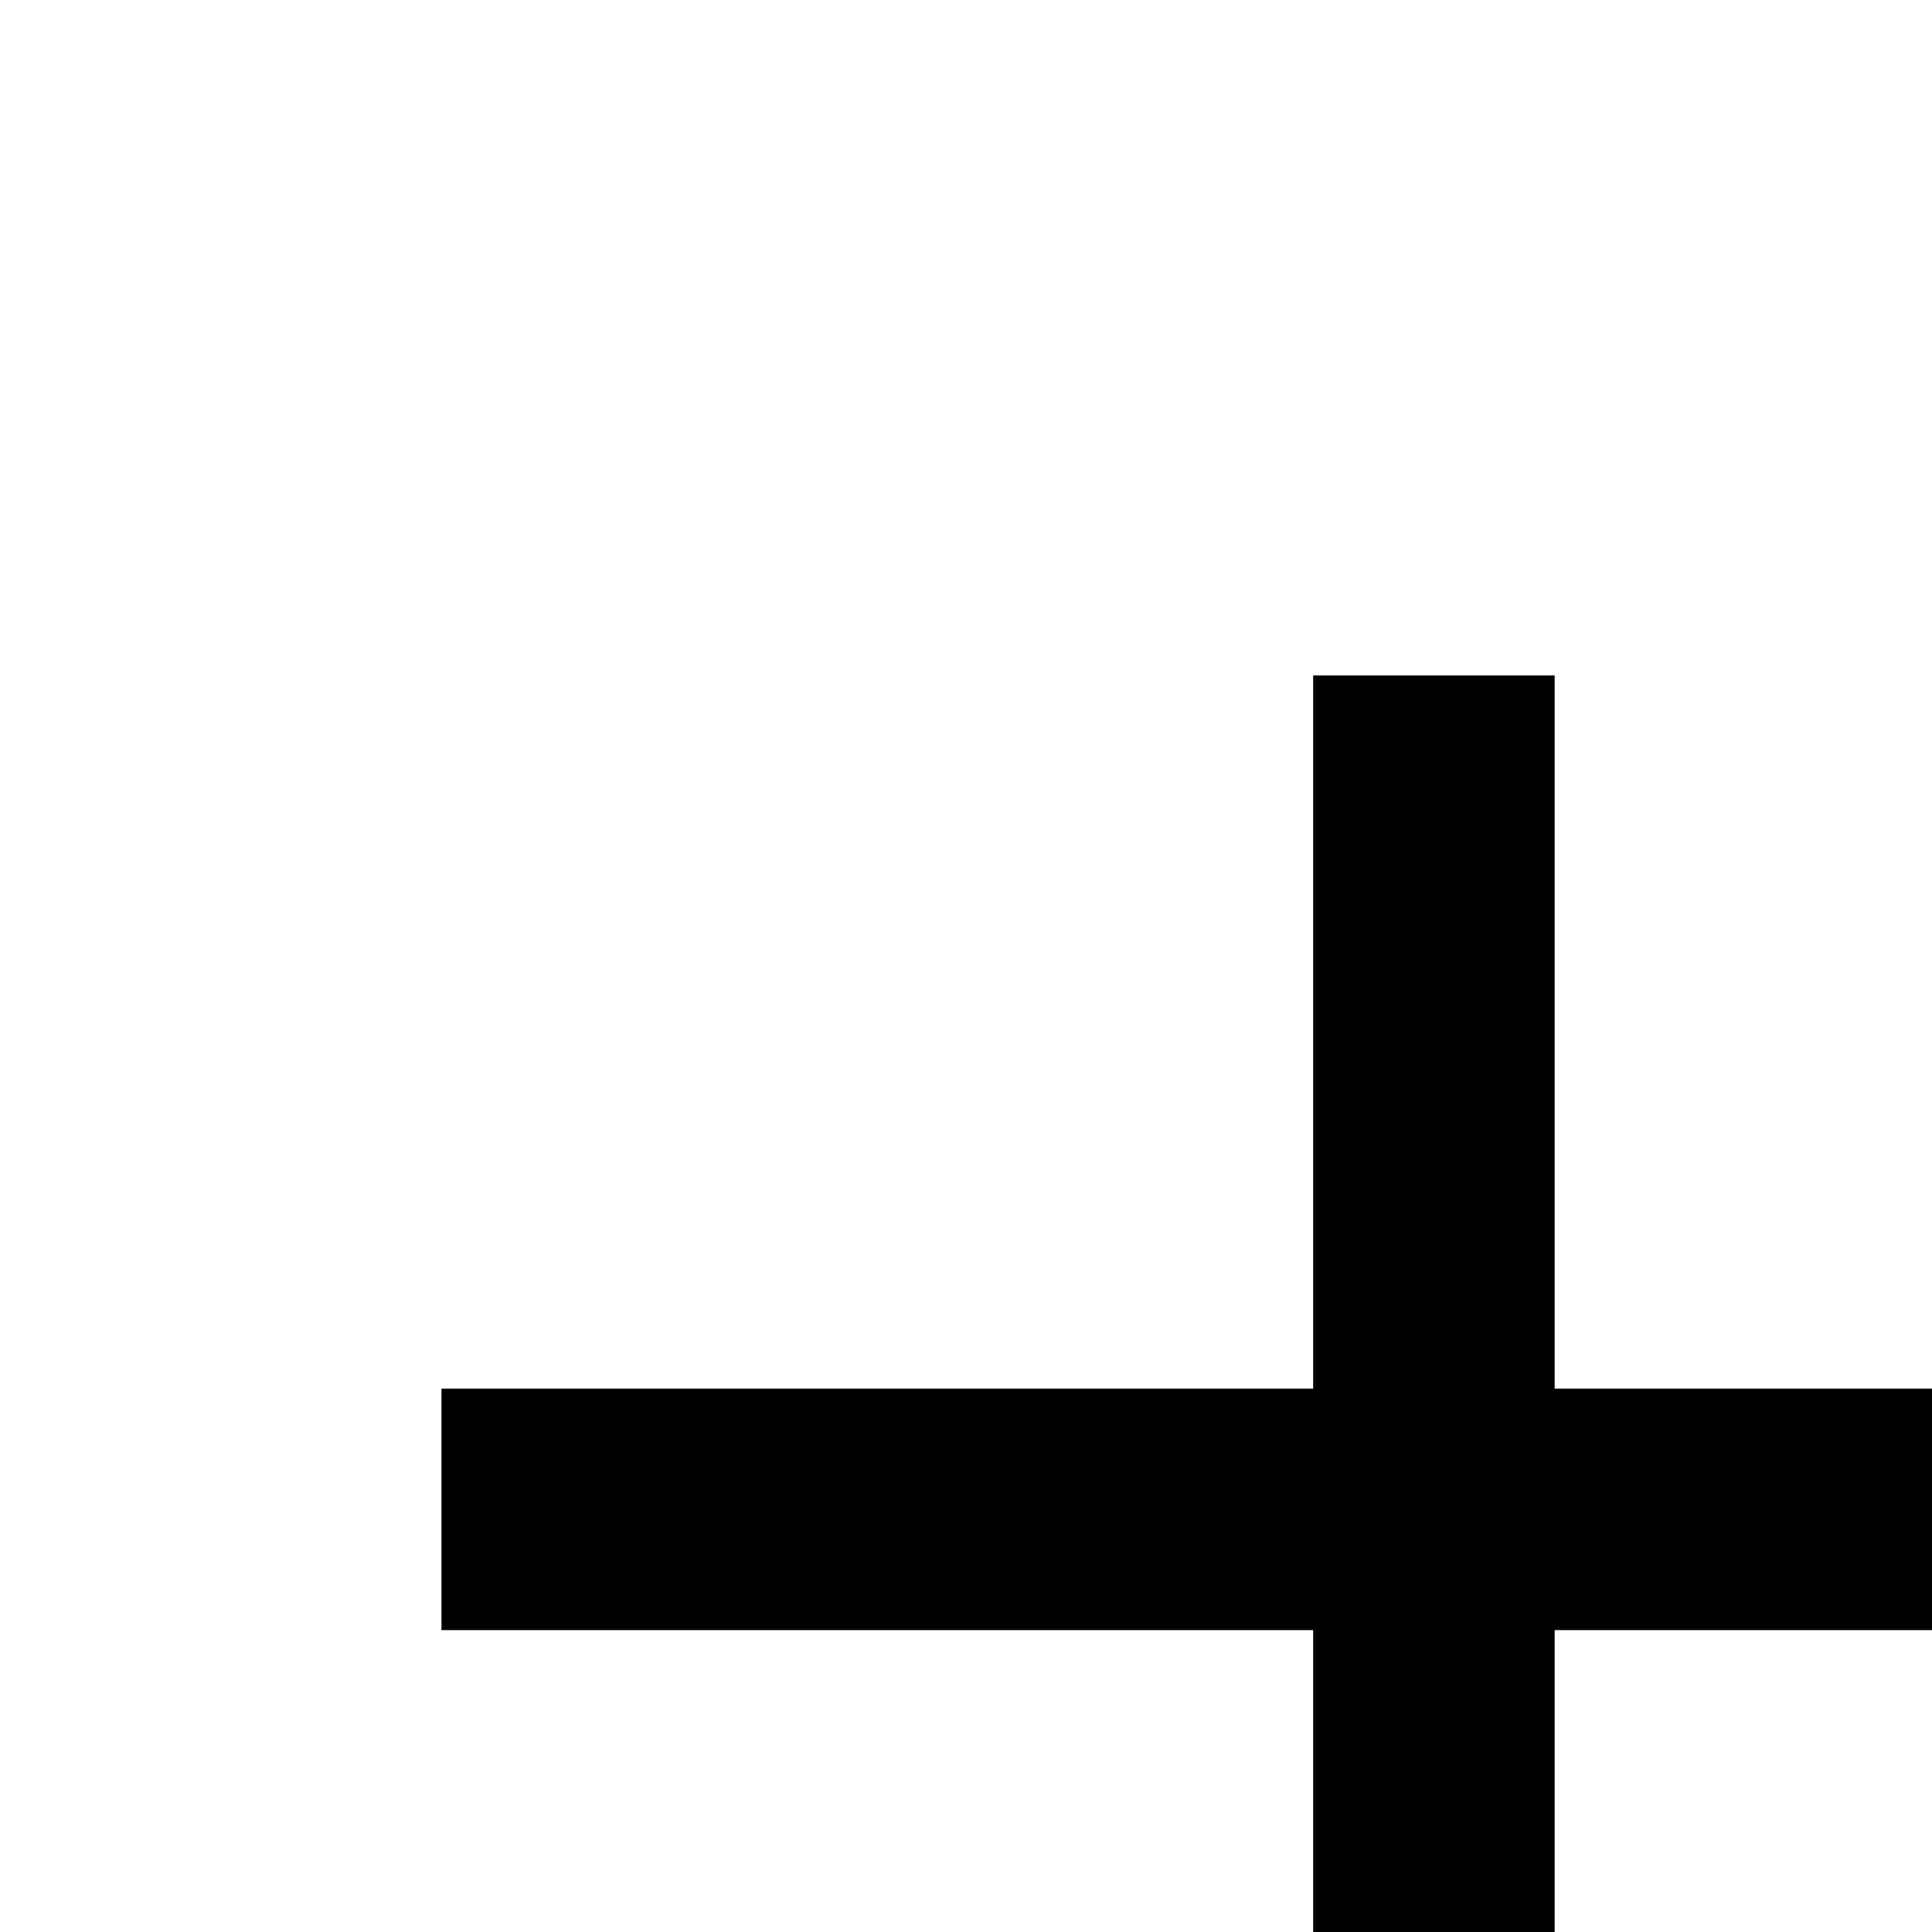 <svg xmlns="http://www.w3.org/2000/svg" version="1.1" viewBox="0 0 512 512" fill="currentColor"><path fill="currentColor" d="M117 368h231v64H117zm559 0h241v64H676zm-264 0h200v64H412zm0 224h200v64H412zm264 0h241v64H676zm-559 0h231v64H117zm295-160V179h-64v666h64V592zm264-64V179h-64v666h64V432z"/></svg>